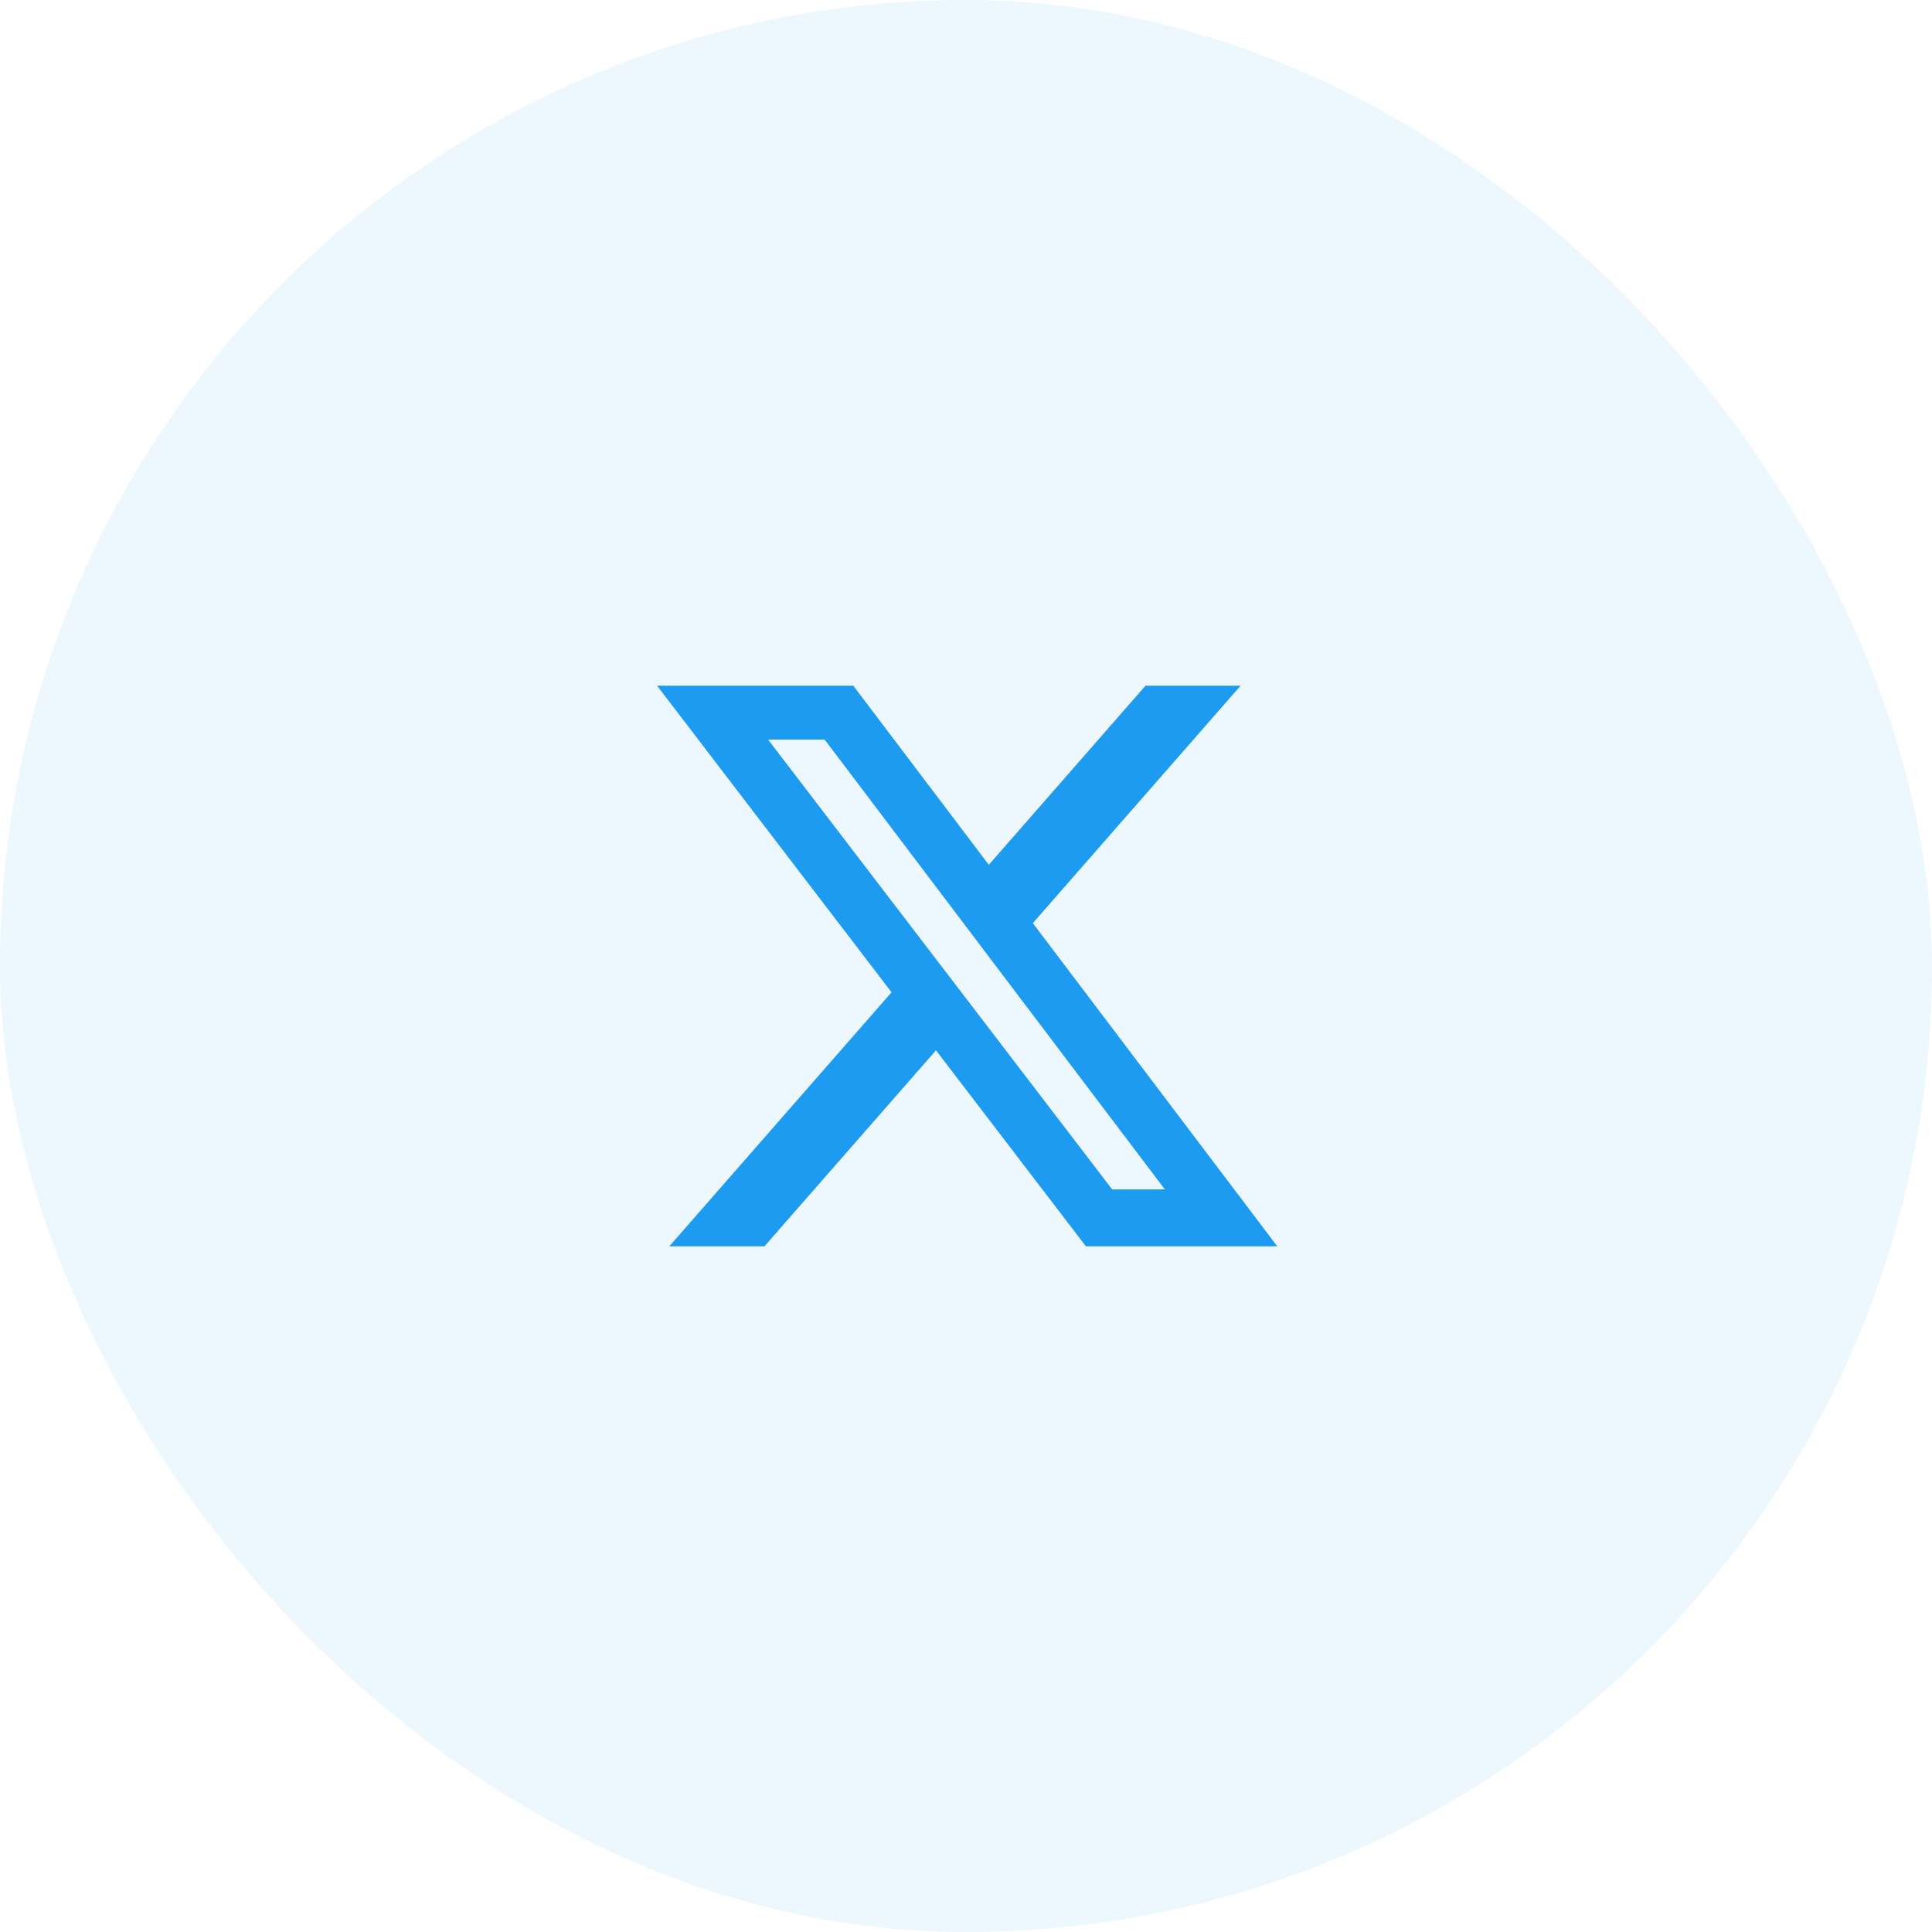 <svg width="56" height="56" viewBox="0 0 56 56" fill="none" xmlns="http://www.w3.org/2000/svg">
<rect opacity="0.08" width="56" height="56" rx="28" fill="#1D9BF0"/>
<path d="M33.203 19.875H35.96L29.937 26.758L37.022 36.125H31.475L27.13 30.444L22.158 36.125H19.4L25.842 28.762L19.045 19.875H24.733L28.661 25.067L33.203 19.875ZM32.236 34.475H33.763L23.903 21.438H22.264L32.236 34.475Z" fill="#1D9BF0"/>
</svg>
